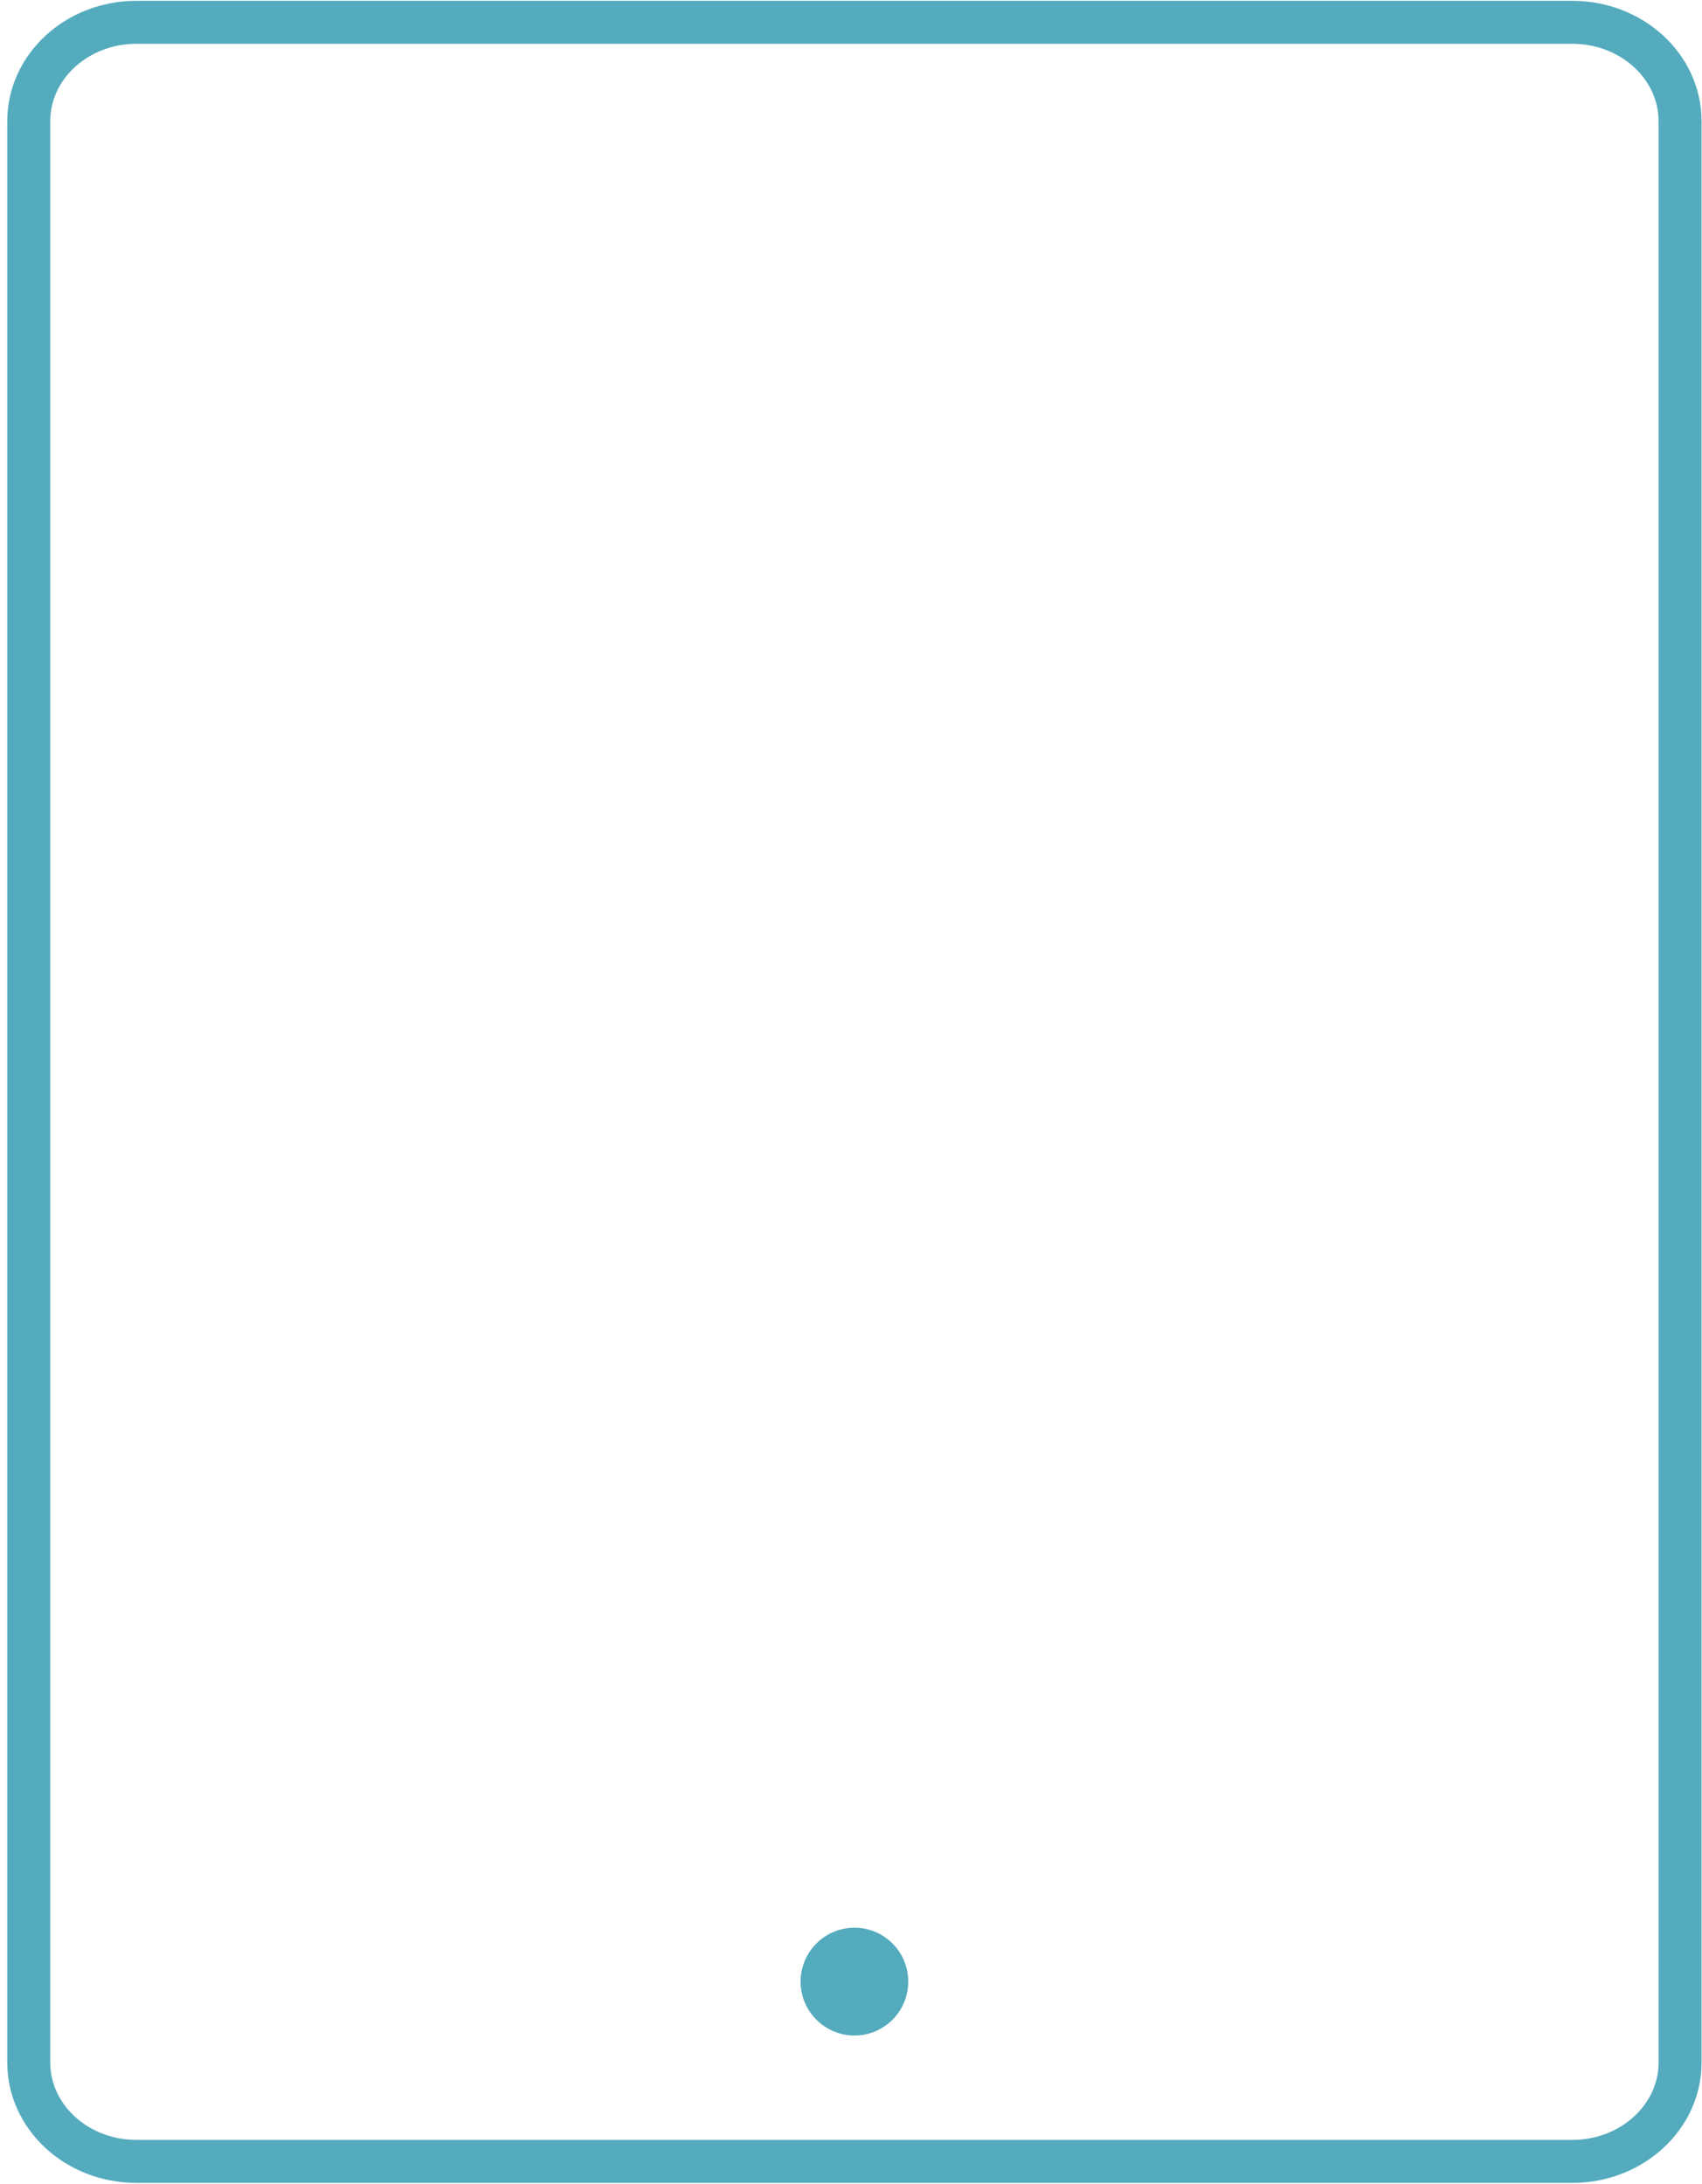 <?xml version="1.0" encoding="UTF-8" standalone="no"?>
<svg width="198px" height="254px" viewBox="0 0 198 254" version="1.1" xmlns="http://www.w3.org/2000/svg" xmlns:xlink="http://www.w3.org/1999/xlink" xmlns:sketch="http://www.bohemiancoding.com/sketch/ns">
    <title>device-7</title>
    <description>Created with Sketch (http://www.bohemiancoding.com/sketch)</description>
    <defs></defs>
    <g id="Page-1" stroke="none" stroke-width="1" fill="none" fill-rule="evenodd" sketch:type="MSPage">
        <g id="device-7" sketch:type="MSLayerGroup" transform="translate(2.953, 1.976)">
            <path d="M192.498,237.879 C192.498,244.233 186.886,249.39 179.956,249.39 L12.914,249.39 C5.995,249.39 0.39,244.233 0.39,237.879 L0.39,12.131 C0.39,5.771 5.995,0.619 12.914,0.619 L179.956,0.619 C186.886,0.619 192.498,5.771 192.498,12.131 L192.498,237.879 L192.498,237.879 Z" id="Stroke-3" stroke="#54ABBD" stroke-width="5" sketch:type="MSShapeGroup"></path>
            <path d="M102.706,228.483 C102.706,231.939 99.906,234.751 96.45,234.751 C92.993,234.751 90.184,231.939 90.184,228.483 C90.184,225.016 92.993,222.213 96.45,222.213 C99.906,222.213 102.706,225.016 102.706,228.483" id="Fill-4" fill="#54ABBD" sketch:type="MSShapeGroup"></path>
        </g>
    </g>
</svg>